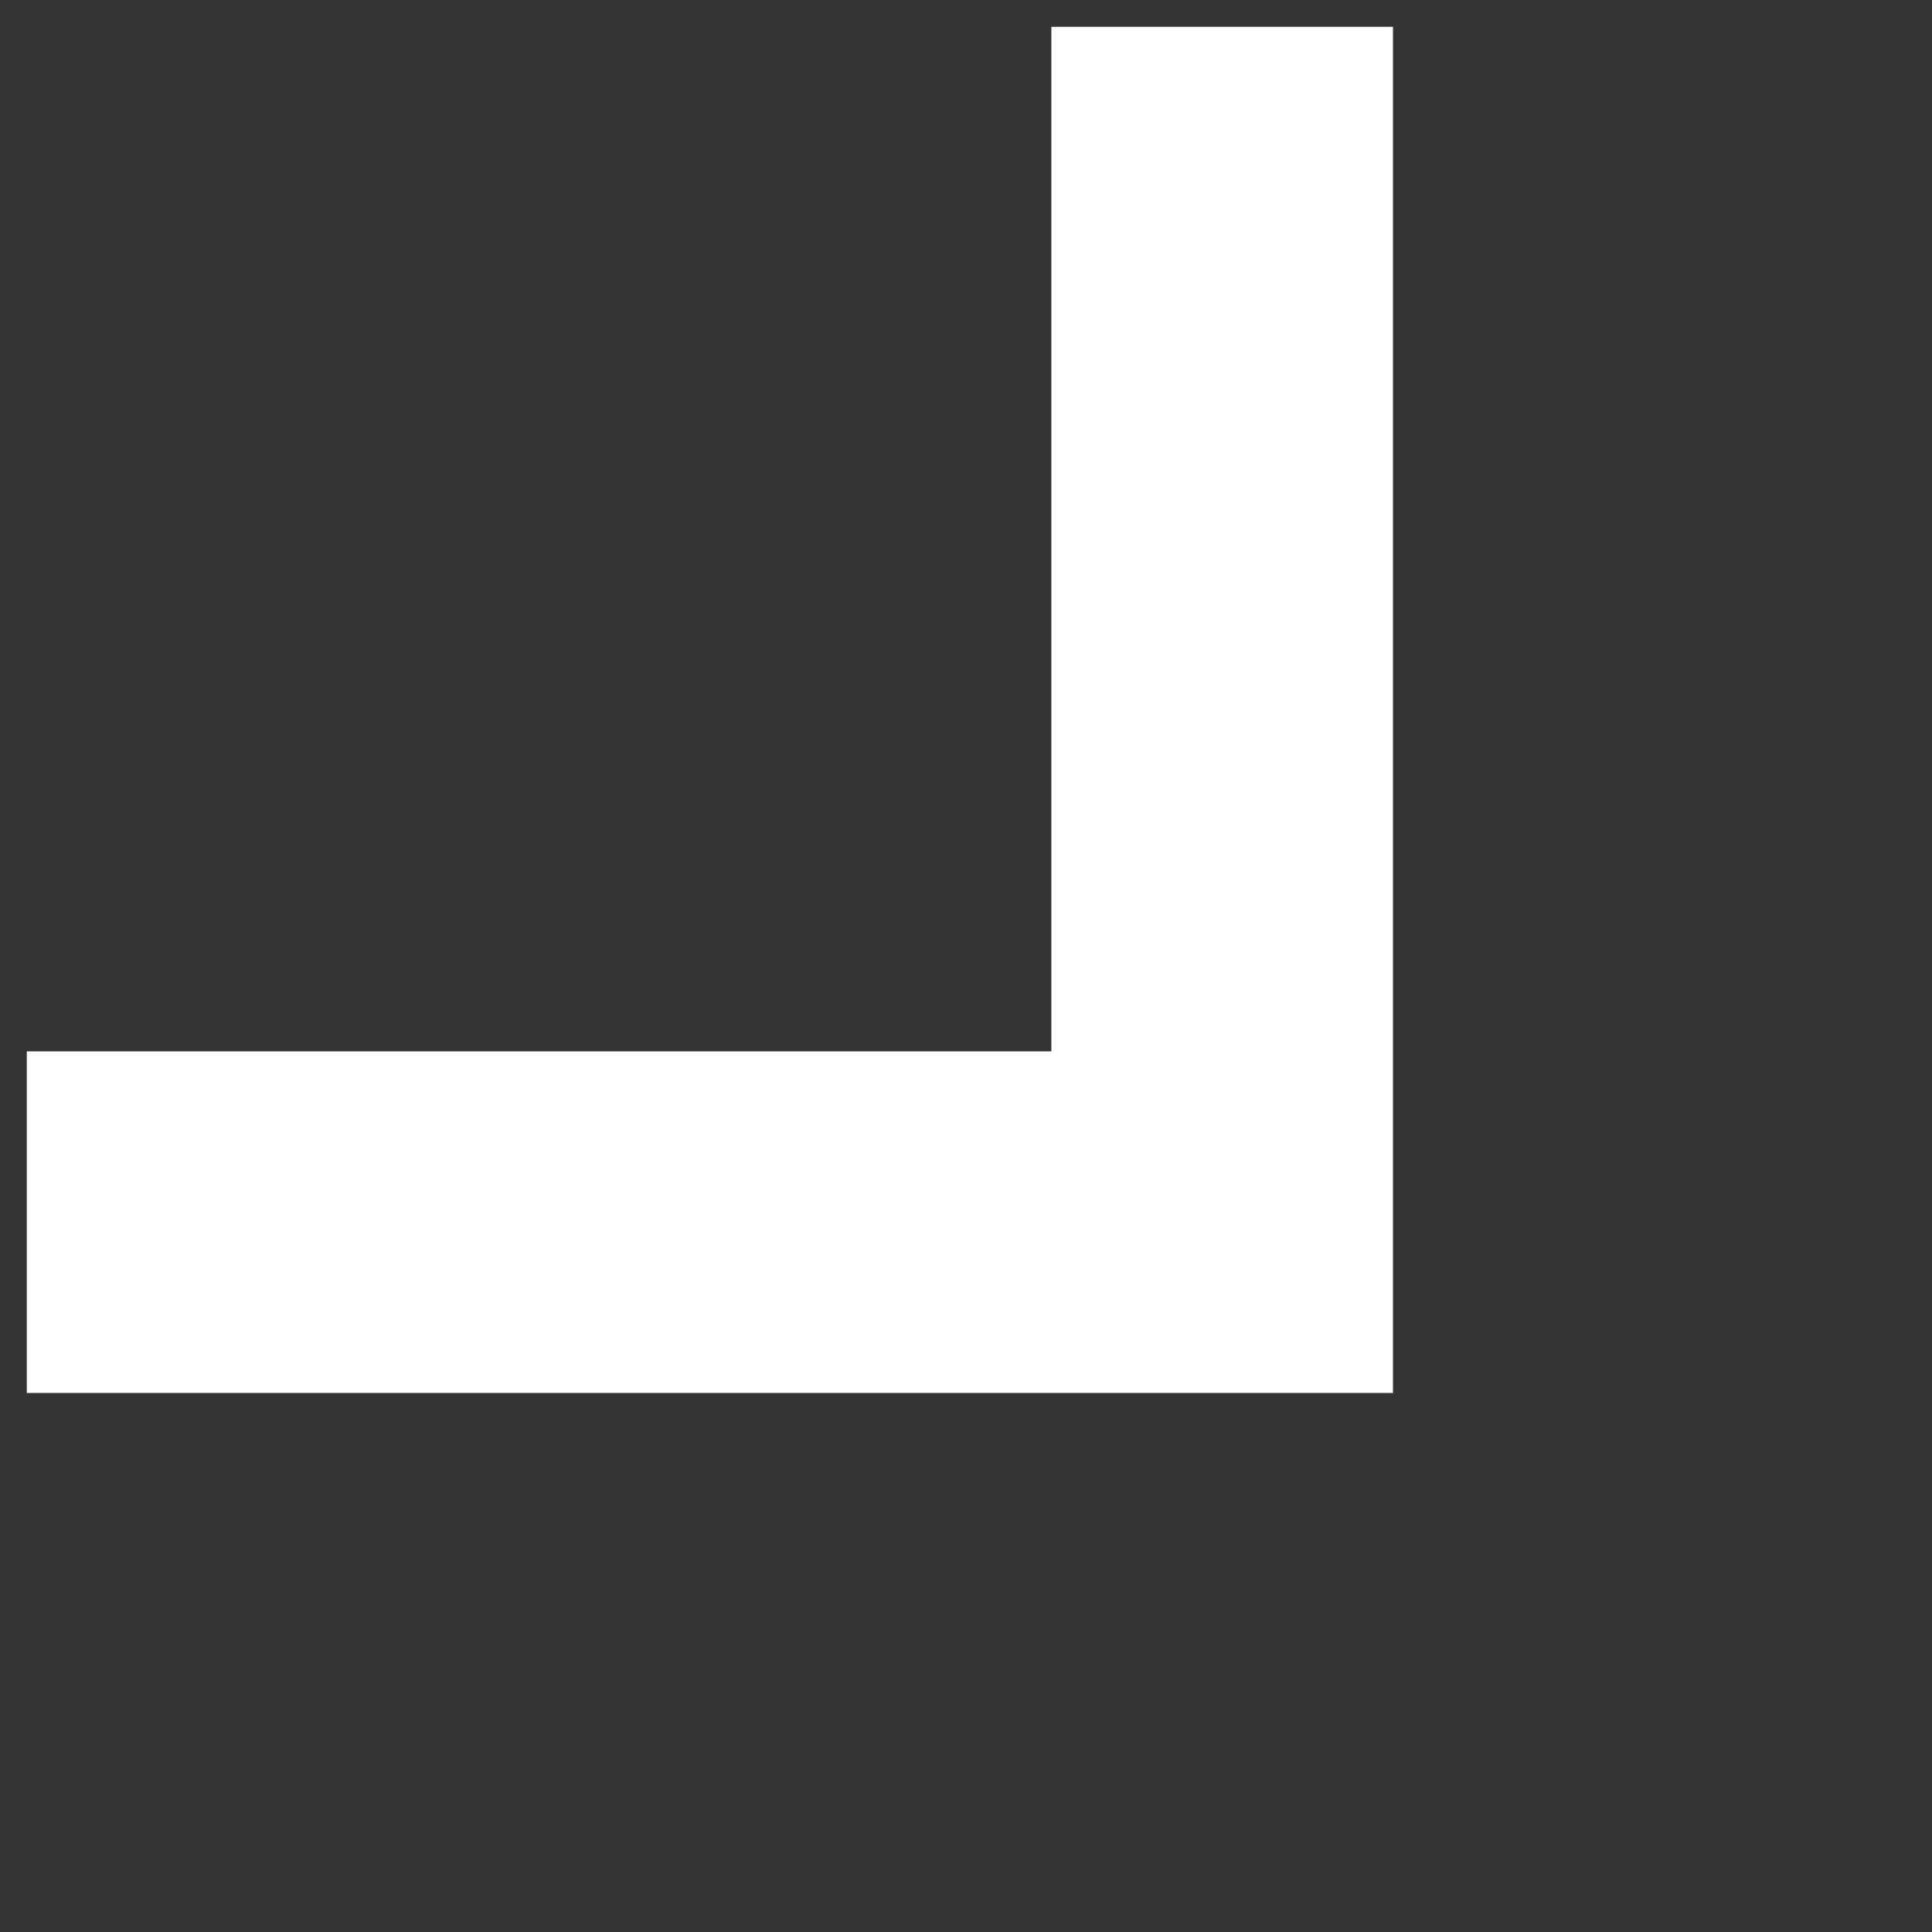 <svg width="16" height="16" viewBox="0 0 16 16" fill="none" xmlns="http://www.w3.org/2000/svg">
<rect x="0" y="0" width="16" height="16" fill="#333333" stroke="none"/>
<g clip-path="url(#clip0_216:54)">
<path d="M0.222 11.536H11.536V0.222H8.707V8.707H0.222V11.536Z" fill="white"/>
</g>
<defs>
<clipPath id="clip0_216:54">
<rect width="16" height="16" fill="white"/>
</clipPath>
</defs>
</svg>
